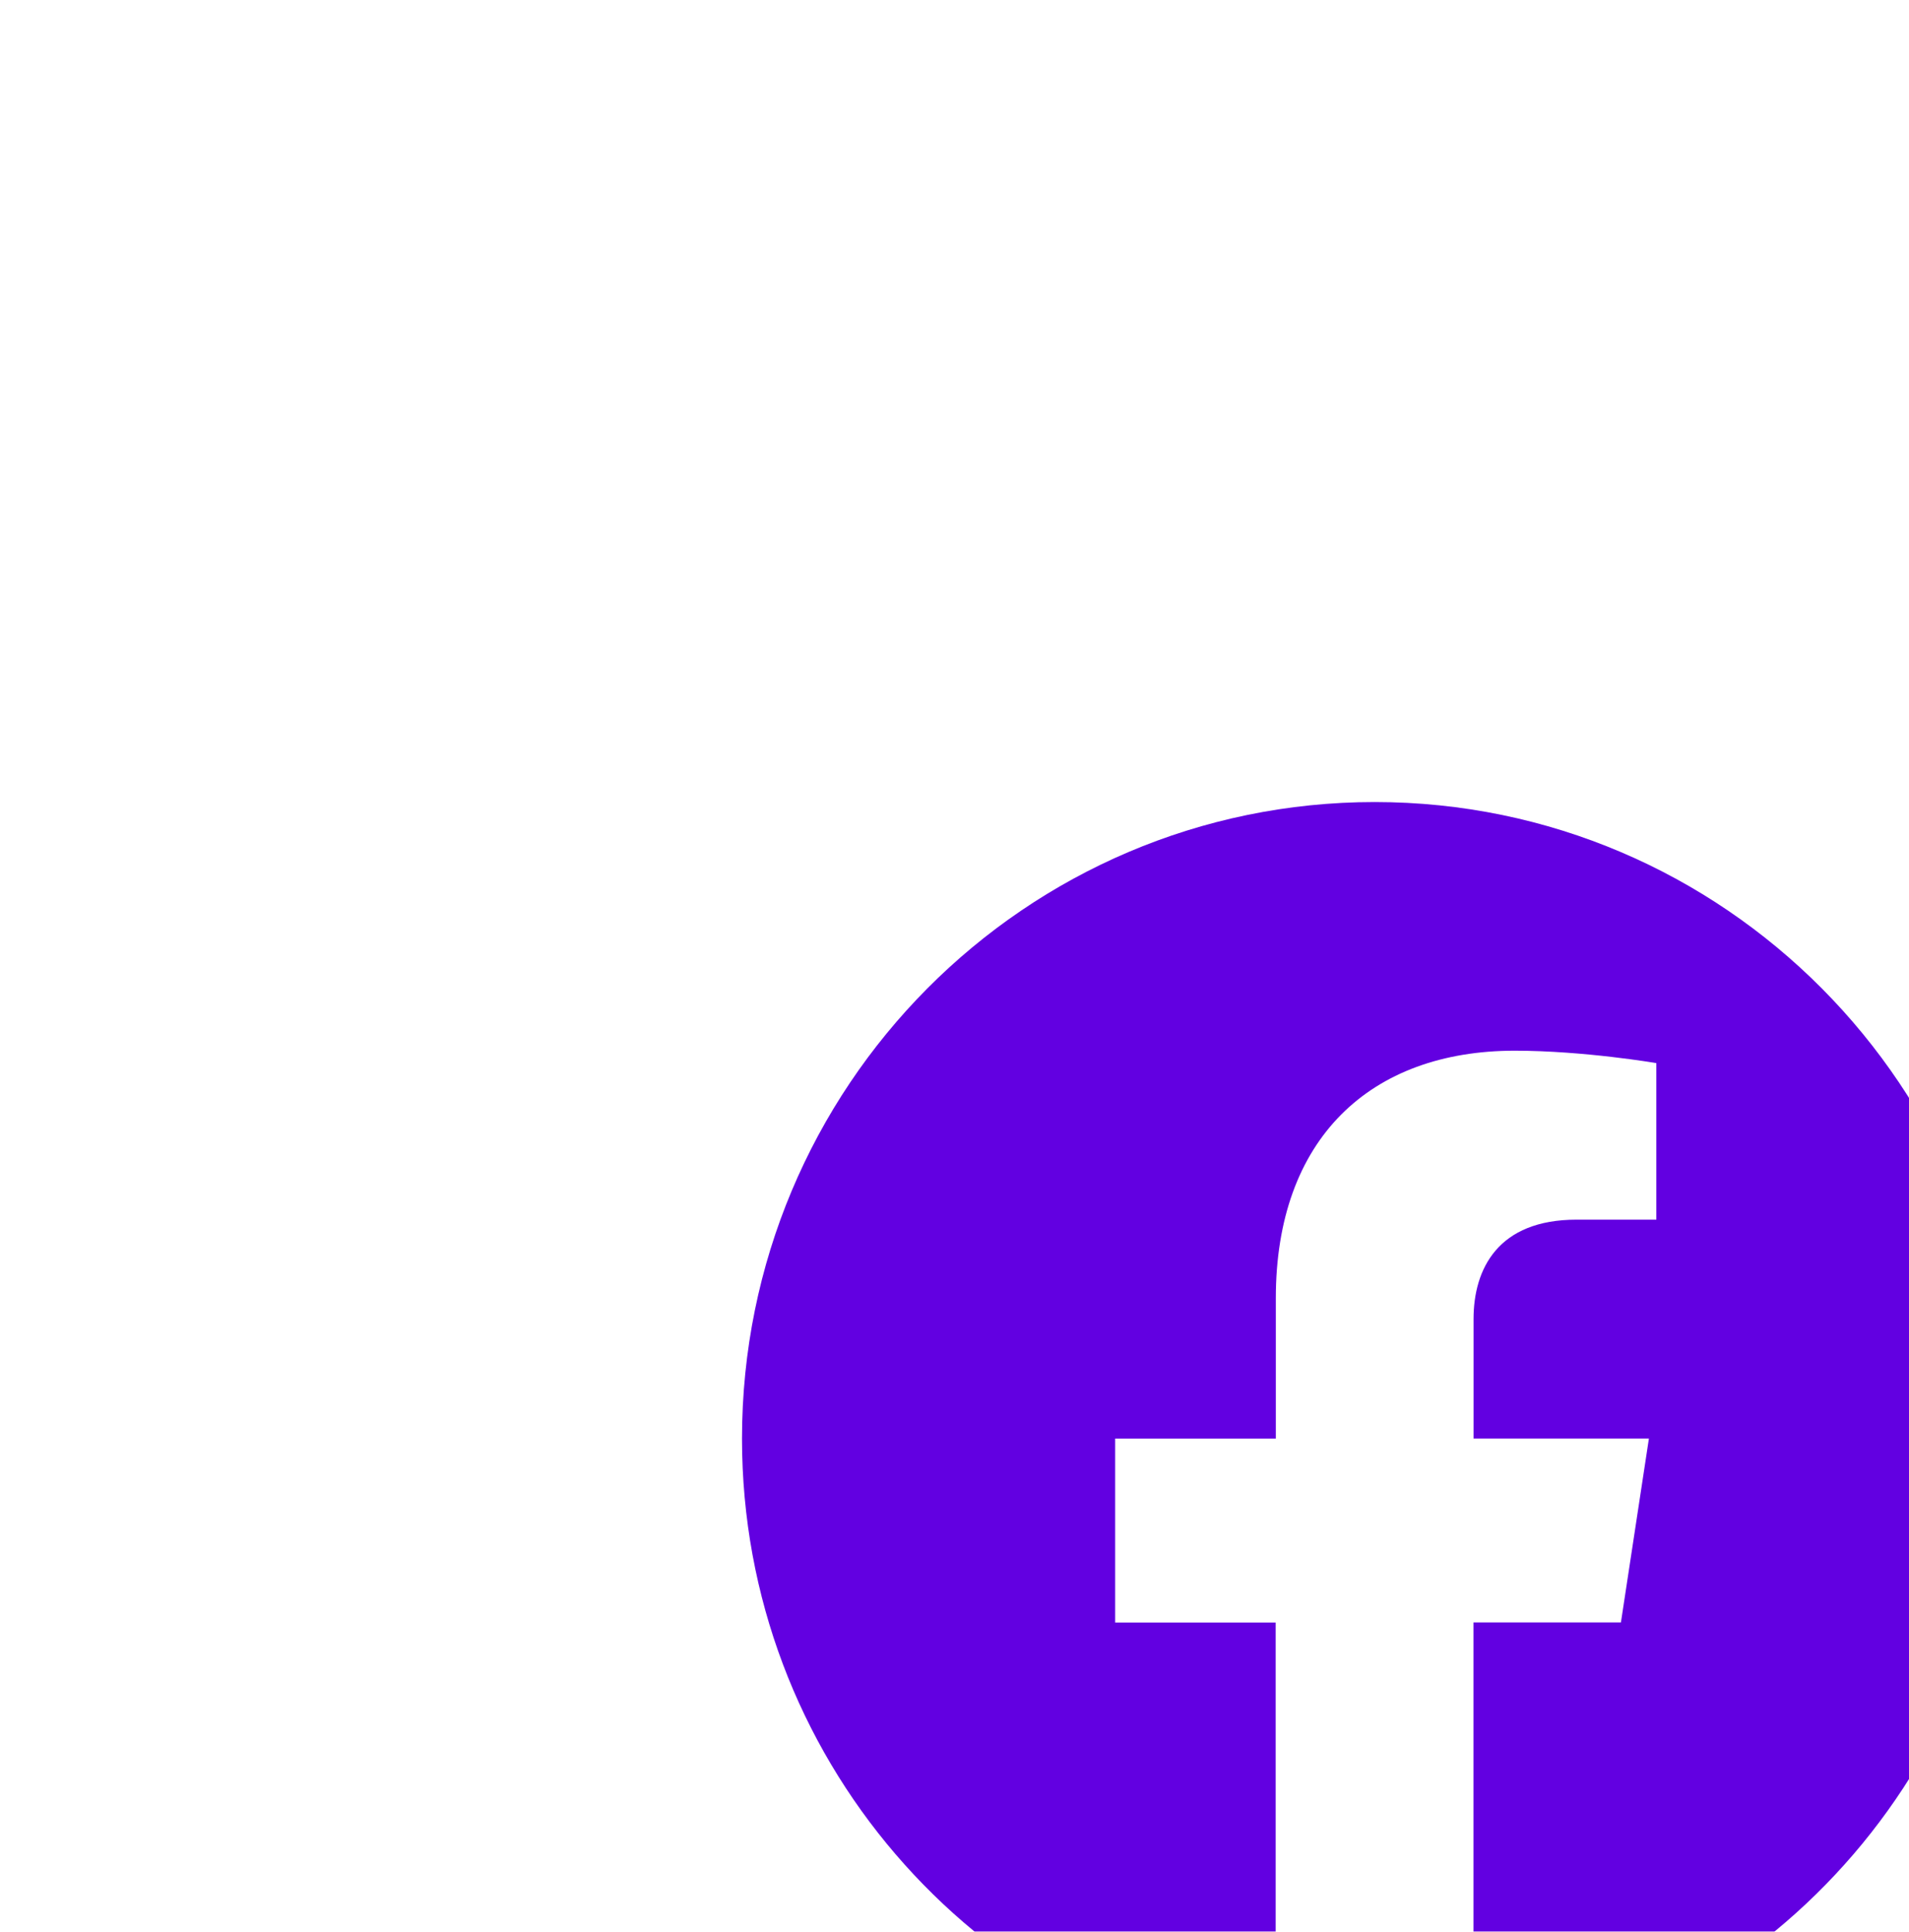 <svg width="169" height="171" viewBox="0 0 169 171" fill="none" xmlns="http://www.w3.org/2000/svg">
<g filter="url(#filter0_dddd_1194_1010)">
<path d="M117.688 61.343C117.688 30.225 92.617 5 61.694 5C30.758 5.007 5.688 30.225 5.688 61.35C5.688 89.466 26.167 112.773 52.932 117V77.63H38.723V61.35H52.946V48.926C52.946 34.809 61.309 27.012 74.097 27.012C80.228 27.012 86.632 28.111 86.632 28.111V41.969H79.57C72.62 41.969 70.45 46.316 70.45 50.774V61.343H85.975L83.497 77.623H70.443V116.993C97.208 112.766 117.688 89.459 117.688 61.343Z" fill="#6200E1"/>
</g>
<defs>
<filter id="filter0_dddd_1194_1010" x="0.688" y="0" width="168" height="171" filterUnits="userSpaceOnUse" color-interpolation-filters="sRGB">
<feFlood flood-opacity="0" result="BackgroundImageFix"/>
<feColorMatrix in="SourceAlpha" type="matrix" values="0 0 0 0 0 0 0 0 0 0 0 0 0 0 0 0 0 0 127 0" result="hardAlpha"/>
<feOffset dx="2" dy="2"/>
<feGaussianBlur stdDeviation="3.5"/>
<feColorMatrix type="matrix" values="0 0 0 0 0.149 0 0 0 0 0.149 0 0 0 0 0.149 0 0 0 0.14 0"/>
<feBlend mode="normal" in2="BackgroundImageFix" result="effect1_dropShadow_1194_1010"/>
<feColorMatrix in="SourceAlpha" type="matrix" values="0 0 0 0 0 0 0 0 0 0 0 0 0 0 0 0 0 0 127 0" result="hardAlpha"/>
<feOffset dx="8" dy="9"/>
<feGaussianBlur stdDeviation="6"/>
<feColorMatrix type="matrix" values="0 0 0 0 0.149 0 0 0 0 0.149 0 0 0 0 0.149 0 0 0 0.12 0"/>
<feBlend mode="normal" in2="effect1_dropShadow_1194_1010" result="effect2_dropShadow_1194_1010"/>
<feColorMatrix in="SourceAlpha" type="matrix" values="0 0 0 0 0 0 0 0 0 0 0 0 0 0 0 0 0 0 127 0" result="hardAlpha"/>
<feOffset dx="18" dy="20"/>
<feGaussianBlur stdDeviation="8"/>
<feColorMatrix type="matrix" values="0 0 0 0 0.149 0 0 0 0 0.149 0 0 0 0 0.149 0 0 0 0.07 0"/>
<feBlend mode="normal" in2="effect2_dropShadow_1194_1010" result="effect3_dropShadow_1194_1010"/>
<feColorMatrix in="SourceAlpha" type="matrix" values="0 0 0 0 0 0 0 0 0 0 0 0 0 0 0 0 0 0 127 0" result="hardAlpha"/>
<feOffset dx="32" dy="35"/>
<feGaussianBlur stdDeviation="9.5"/>
<feColorMatrix type="matrix" values="0 0 0 0 0.149 0 0 0 0 0.149 0 0 0 0 0.149 0 0 0 0.02 0"/>
<feBlend mode="normal" in2="effect3_dropShadow_1194_1010" result="effect4_dropShadow_1194_1010"/>
<feBlend mode="normal" in="SourceGraphic" in2="effect4_dropShadow_1194_1010" result="shape"/>
</filter>
</defs>
</svg>
